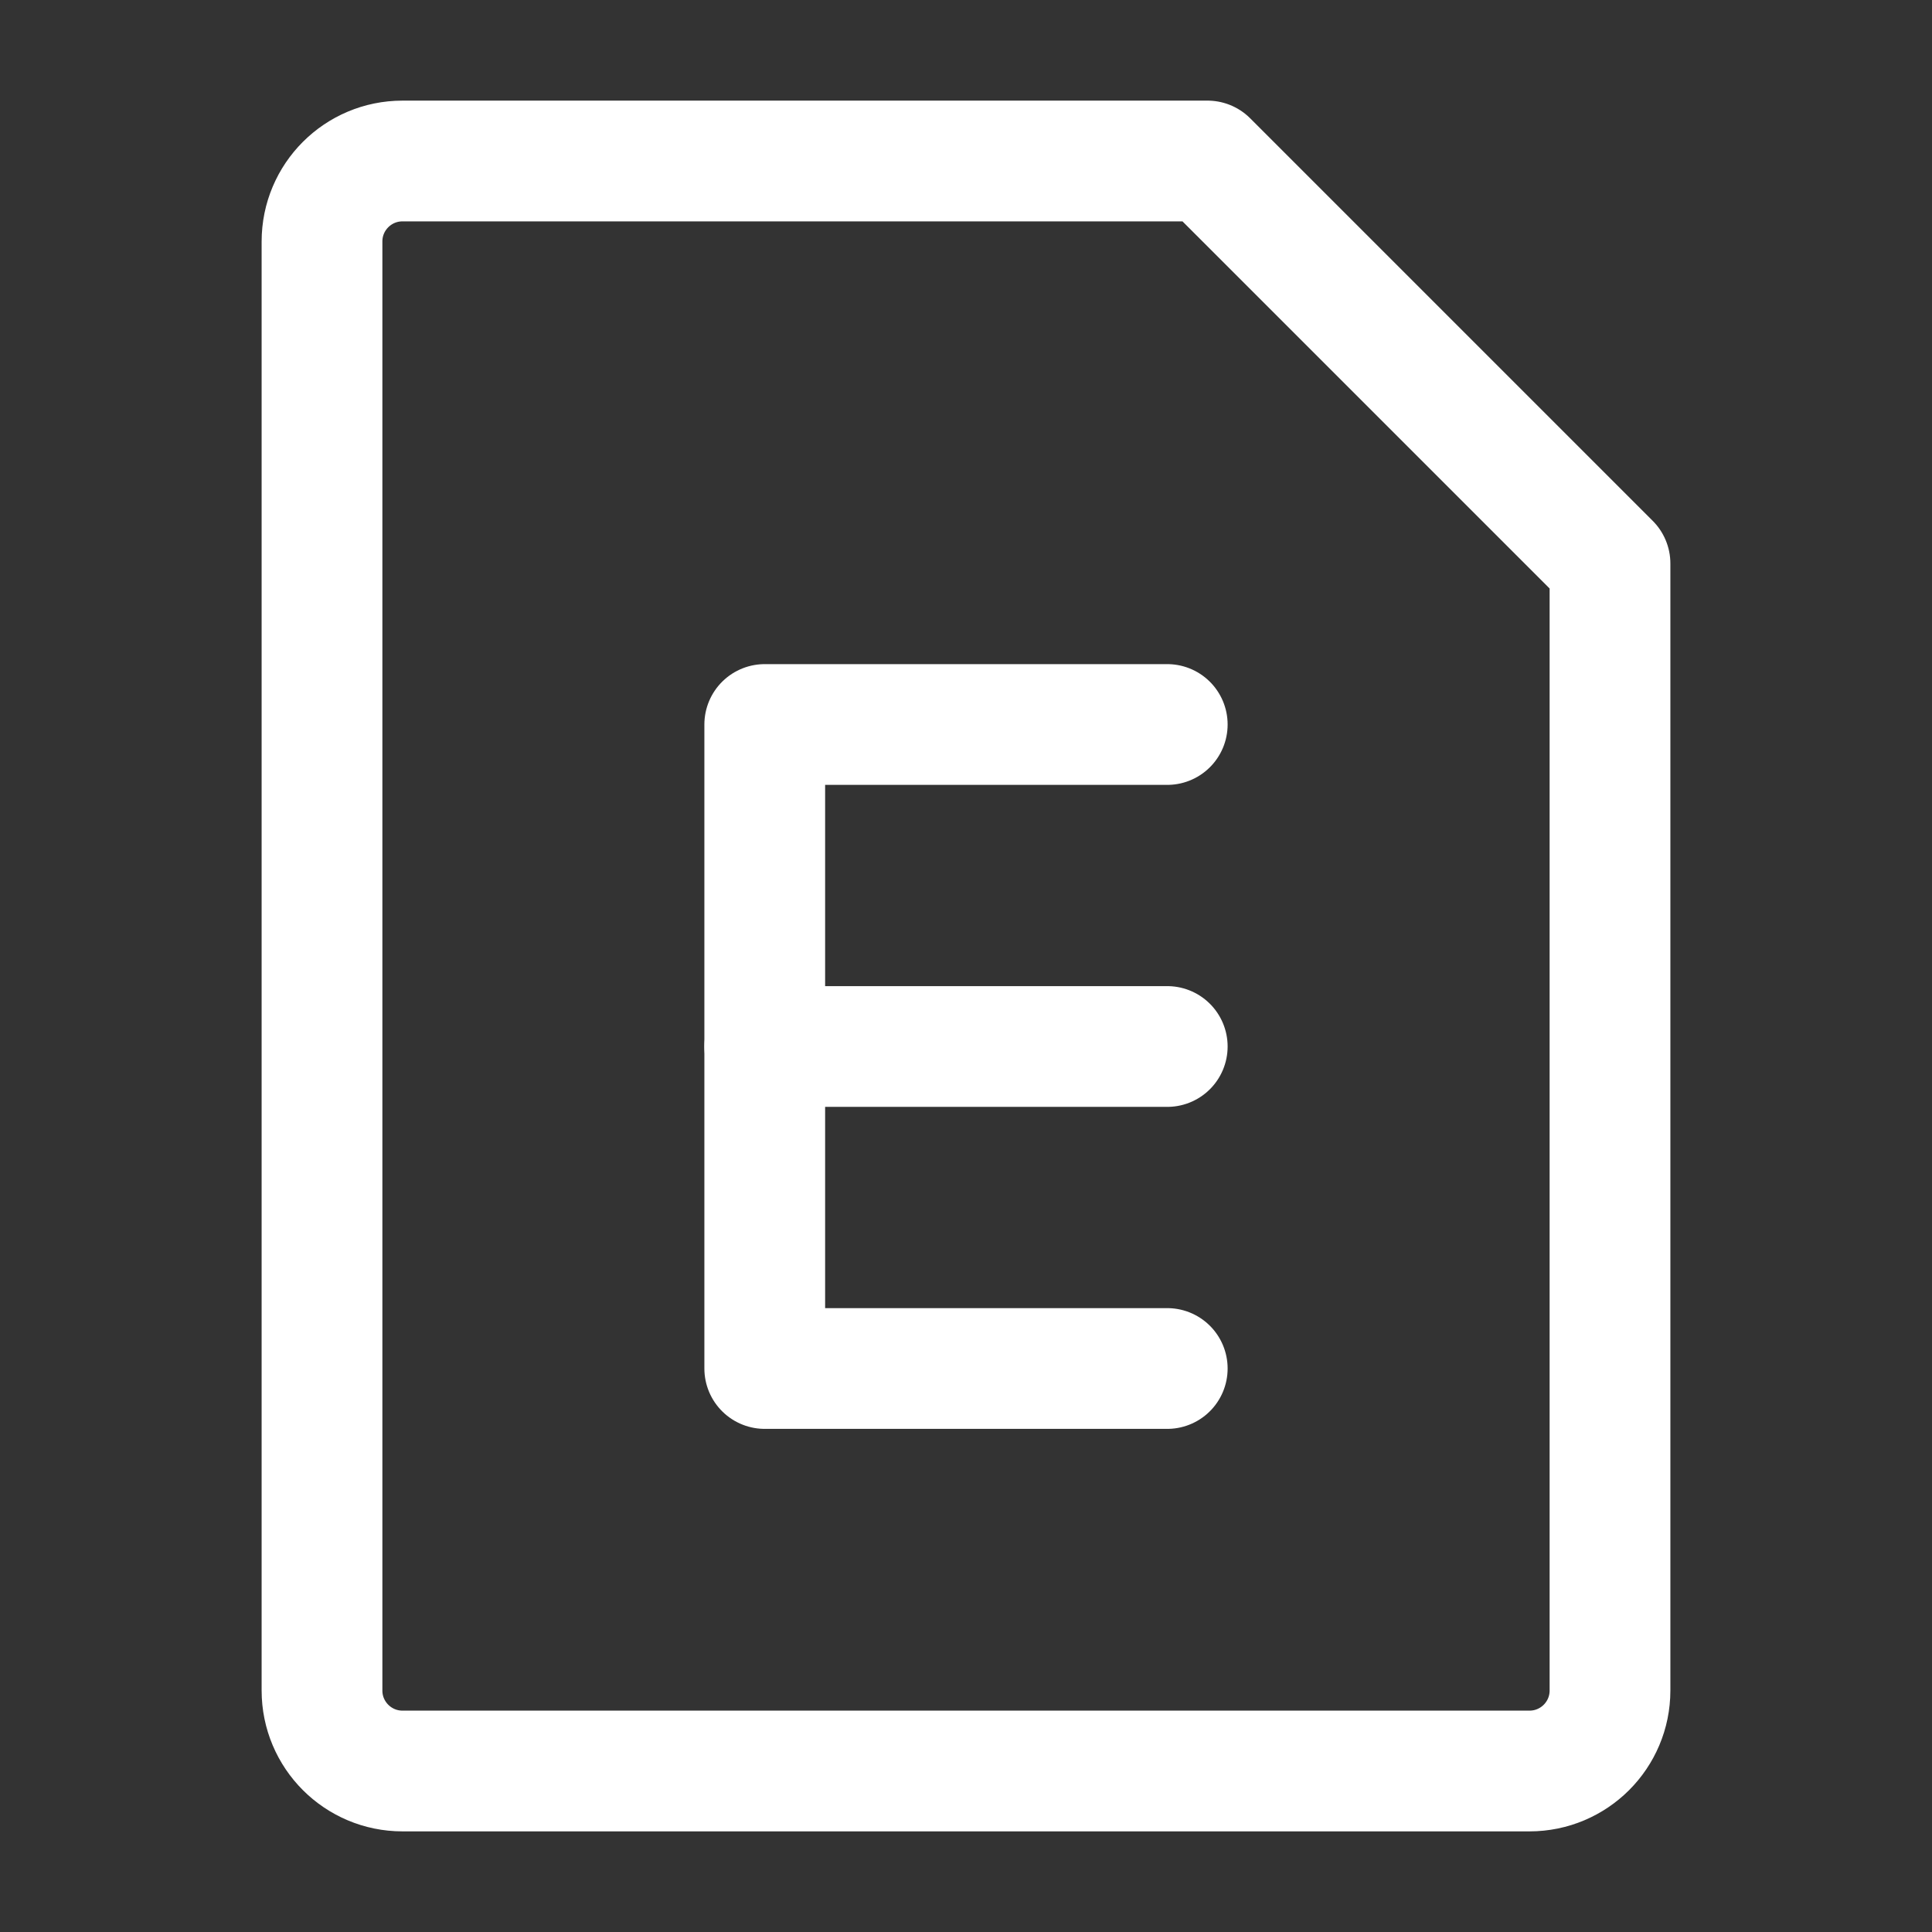 <?xml version="1.0" encoding="UTF-8"?><svg width="32" height="32" viewBox="0 0 48 48" fill="none" xmlns="http://www.w3.org/2000/svg"><rect x="0" y="0" width="48" height="48" fill="#333333" stroke="none"/><path d="M10 4H30L40 14V42C40 43.105 39.105 44 38 44H10C8.895 44 8 43.105 8 42V6C8 4.895 8.895 4 10 4Z" fill="none" stroke="#ffffff" stroke-width="3" stroke-linejoin="round"/><path d="M29 18H19V34H29" stroke="#ffffff" stroke-width="3" stroke-linecap="round" stroke-linejoin="round"/><path d="M29 26H19" stroke="#ffffff" stroke-width="3" stroke-linecap="round" stroke-linejoin="round"/></svg>